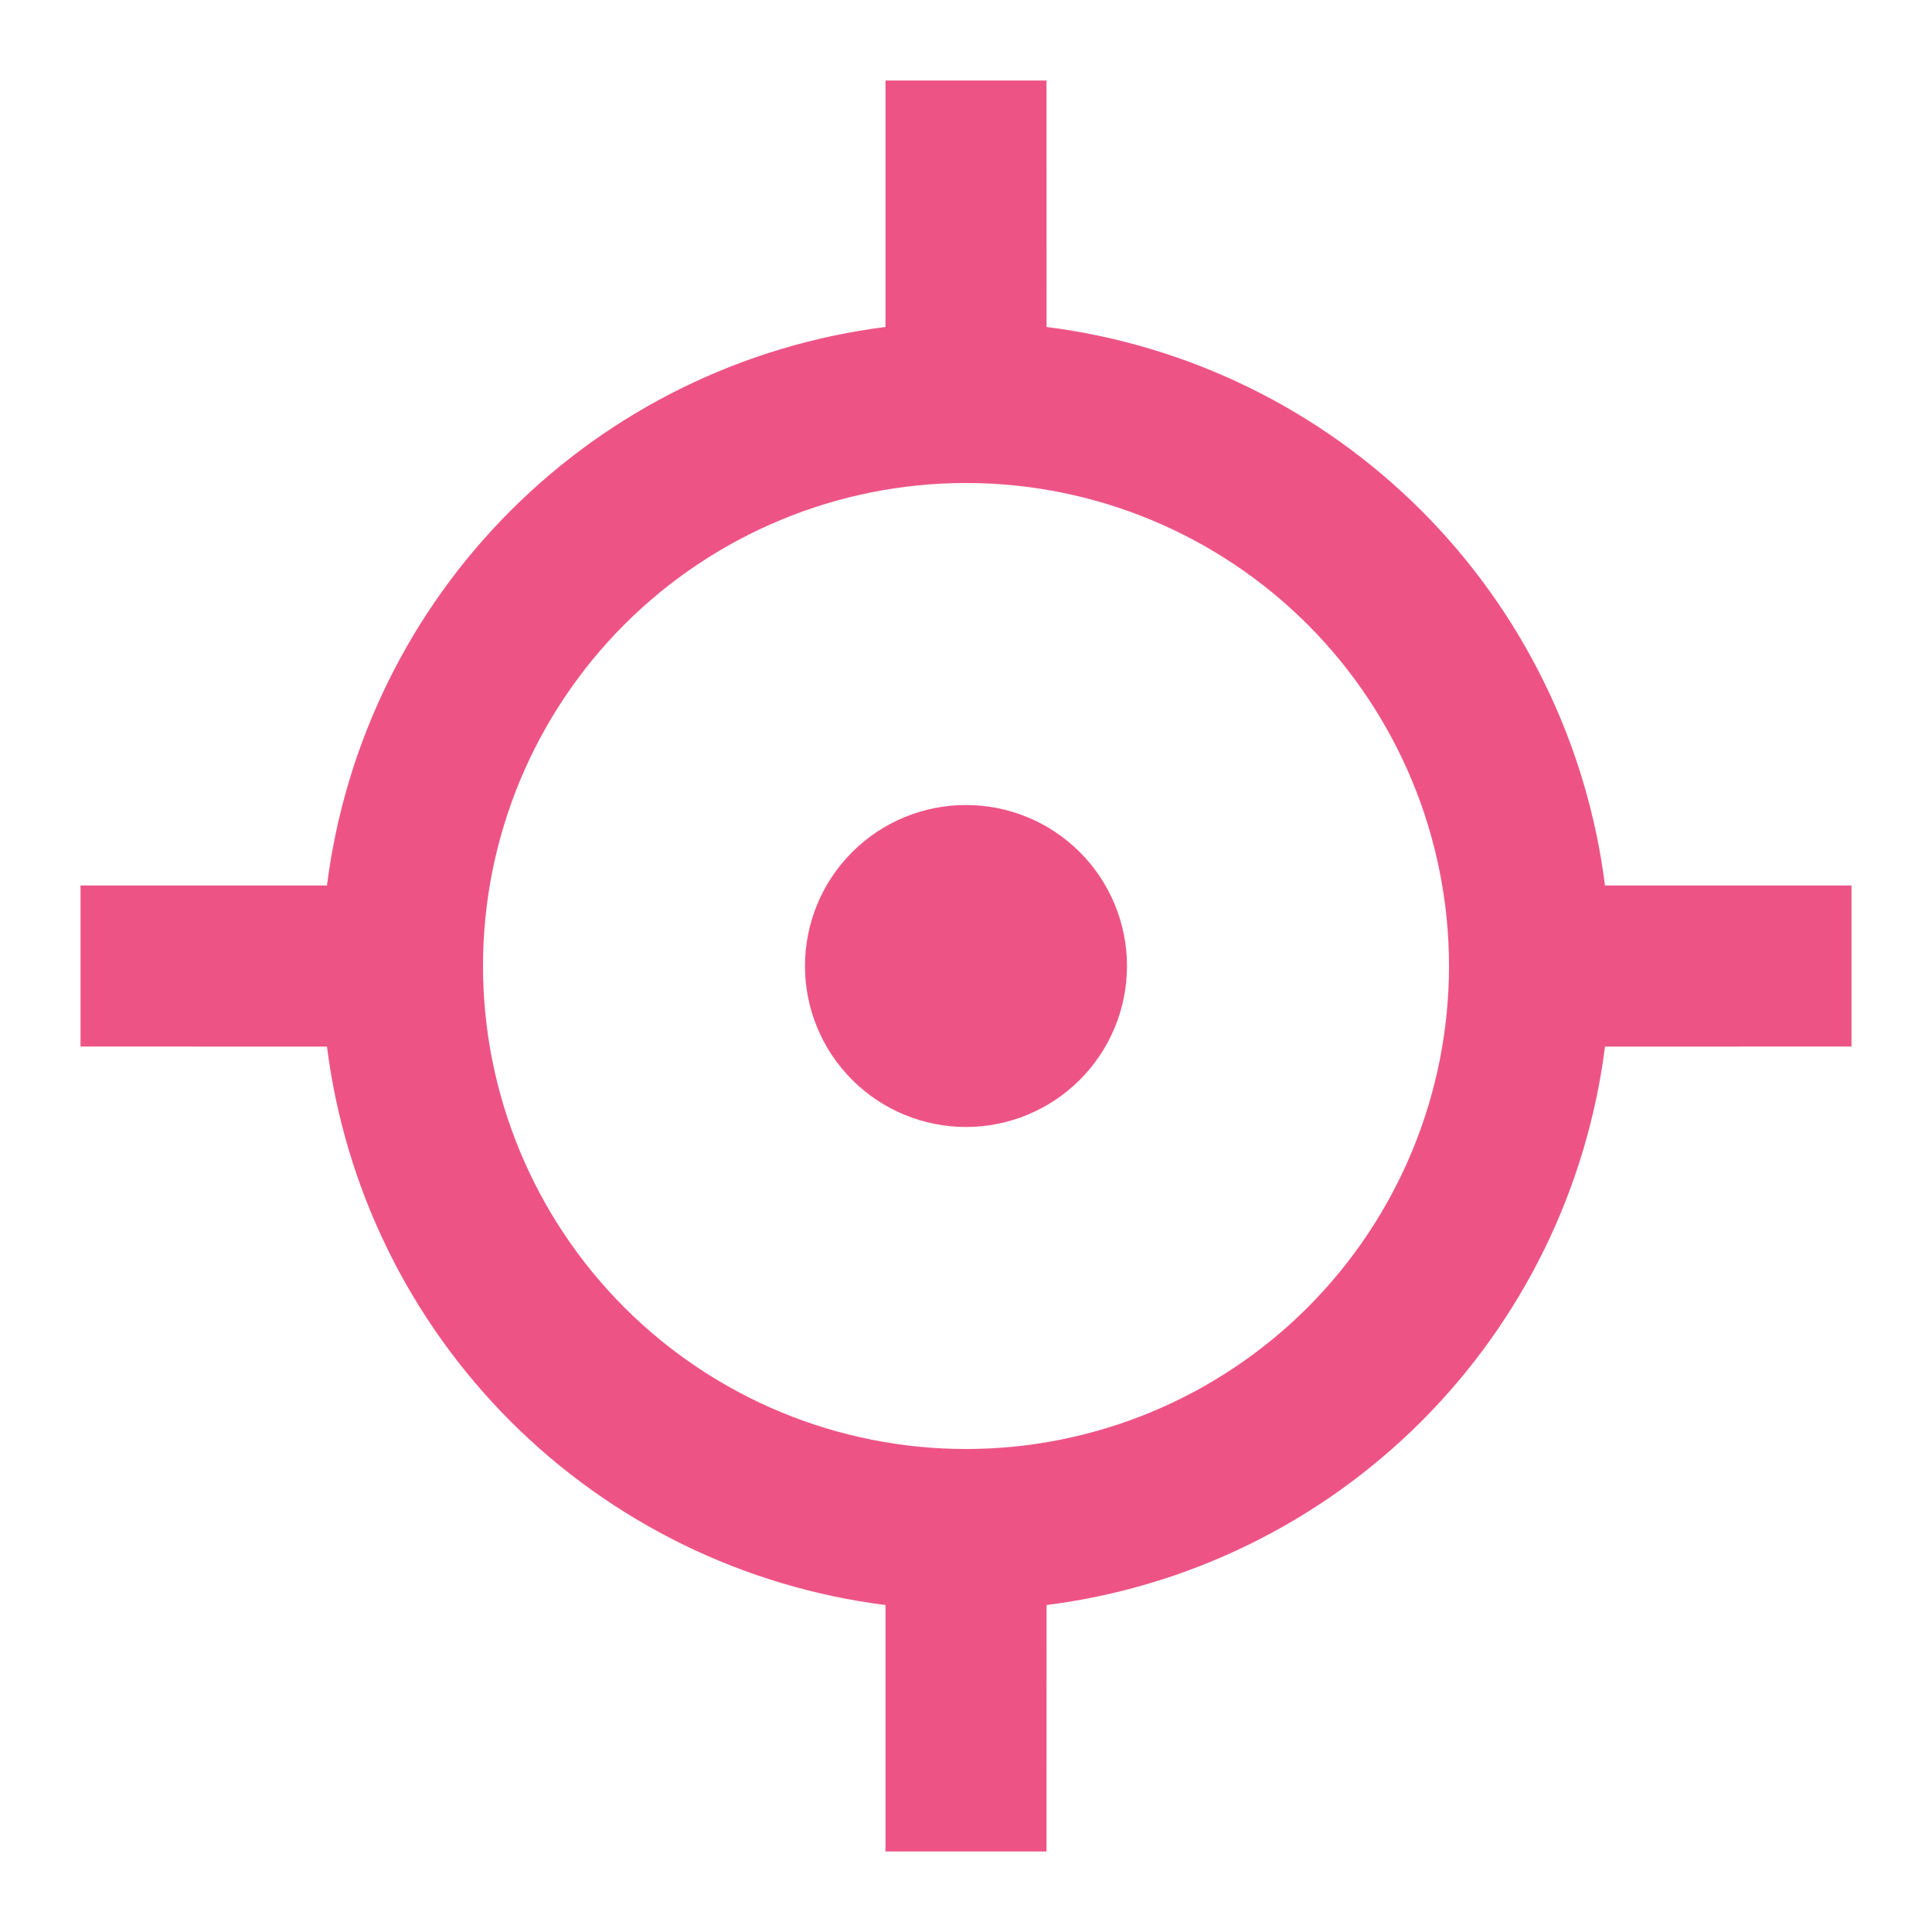 <svg width="46" height="46" viewBox="0 0 46 46" fill="none" xmlns="http://www.w3.org/2000/svg">
<g clip-path="url(#clip0_1_1297)">
<path d="M24.916 1.917L24.918 7.785C28.296 8.212 31.436 9.751 33.843 12.158C36.25 14.566 37.788 17.706 38.214 21.083H44.083V24.917L38.214 24.919C37.787 28.296 36.249 31.435 33.842 33.842C31.435 36.249 28.296 37.788 24.918 38.215L24.916 44.083H21.083V38.215C17.706 37.788 14.566 36.25 12.158 33.843C9.751 31.436 8.212 28.296 7.785 24.919L1.917 24.917V21.083H7.785C8.212 17.705 9.75 14.565 12.158 12.158C14.565 9.75 17.705 8.212 21.083 7.785V1.917H24.916ZM23 11.5C19.95 11.5 17.025 12.712 14.868 14.868C12.711 17.025 11.5 19.95 11.5 23C11.5 26.05 12.711 28.975 14.868 31.132C17.025 33.288 19.95 34.5 23 34.5C26.05 34.5 28.975 33.288 31.132 31.132C33.288 28.975 34.5 26.05 34.5 23C34.5 19.95 33.288 17.025 31.132 14.868C28.975 12.712 26.05 11.5 23 11.5ZM23 19.167C24.017 19.167 24.991 19.57 25.71 20.289C26.429 21.008 26.833 21.983 26.833 23C26.833 24.017 26.429 24.992 25.71 25.71C24.991 26.429 24.017 26.833 23 26.833C21.983 26.833 21.008 26.429 20.289 25.71C19.57 24.992 19.166 24.017 19.166 23C19.166 21.983 19.57 21.008 20.289 20.289C21.008 19.57 21.983 19.167 23 19.167Z" fill="#ED5485"/>
</g>
<defs>
<clipPath id="clip0_1_1297">
<rect width="46" height="46" fill="white"/>
</clipPath>
</defs>
</svg>

